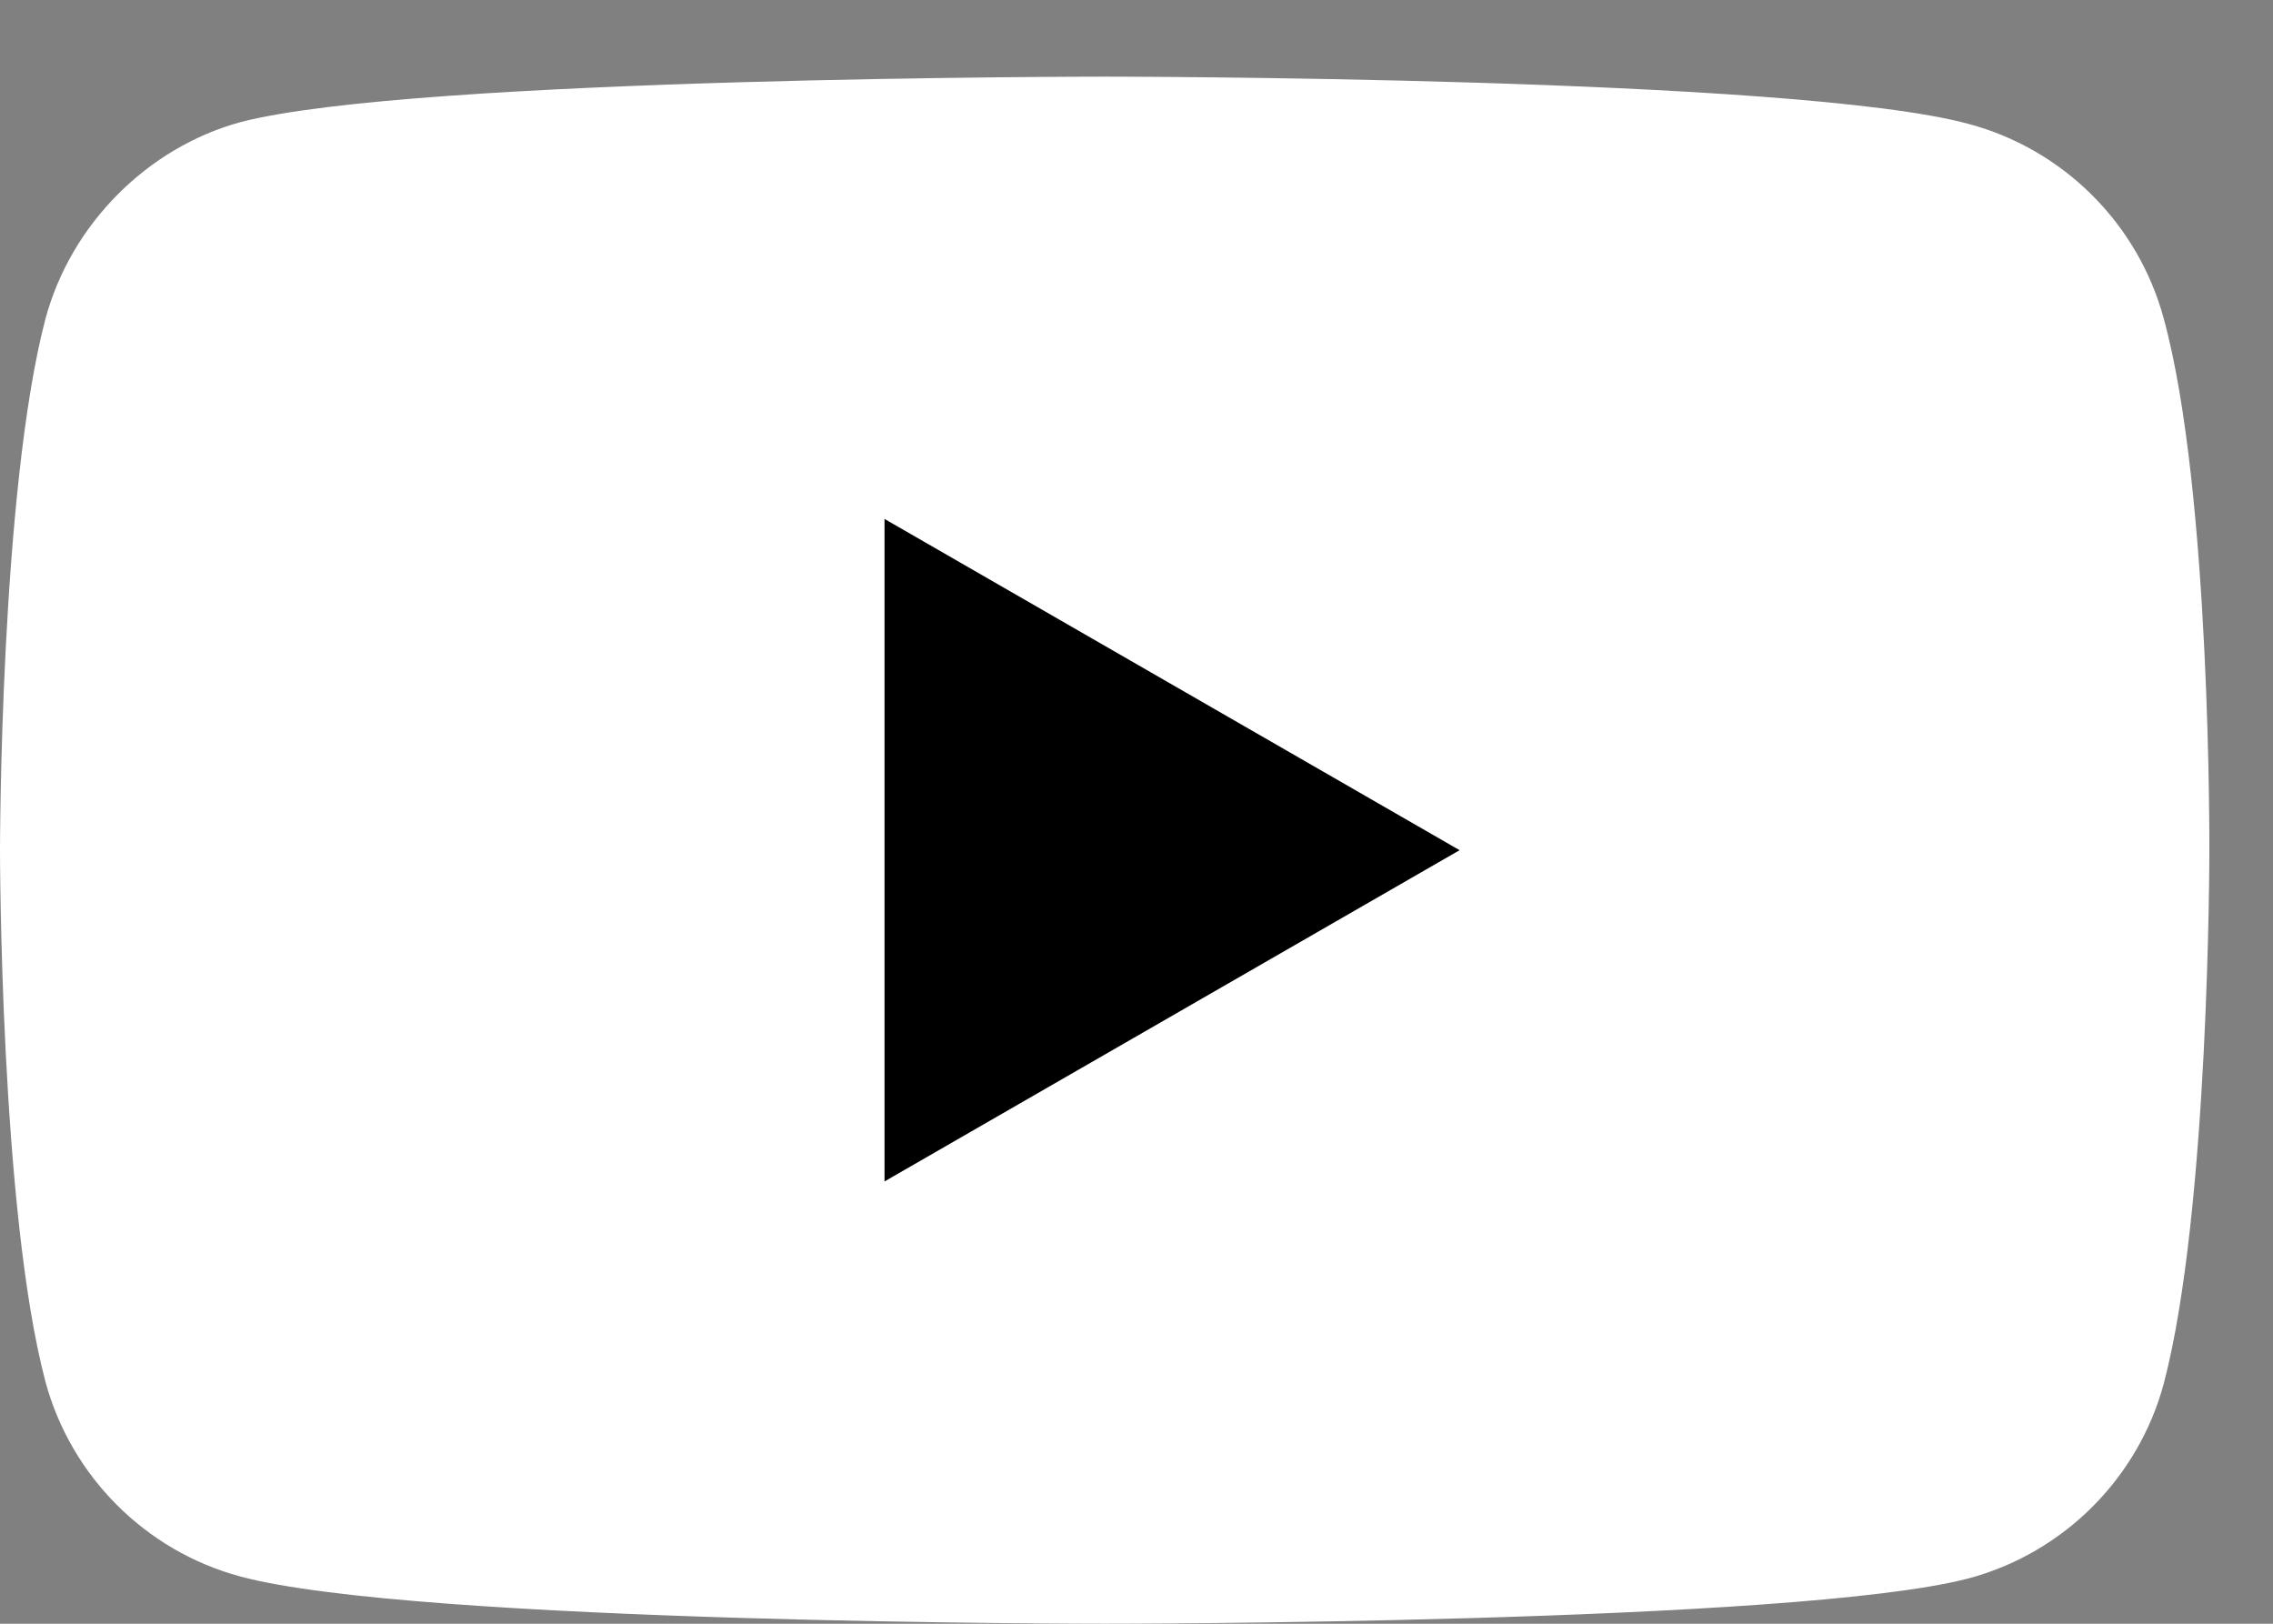 <svg width="21" height="15" viewBox="0 0 21 15" fill="none" xmlns="http://www.w3.org/2000/svg">
<rect x="0" y="0" width="21" height="15" fill="#808080" stroke="none"/>
<path d="M19.991 2.945C19.756 2.07 19.067 1.381 18.192 1.146C16.595 0.708 10.206 0.708 10.206 0.708C10.206 0.708 3.817 0.708 2.219 1.129C1.362 1.364 0.656 2.07 0.42 2.945C0 4.542 0 7.854 0 7.854C0 7.854 0 11.183 0.42 12.764C0.656 13.638 1.345 14.328 2.219 14.563C3.834 15 10.206 15 10.206 15C10.206 15 16.595 15 18.192 14.58C19.067 14.344 19.756 13.655 19.991 12.781C20.412 11.183 20.412 7.871 20.412 7.871C20.412 7.871 20.429 4.542 19.991 2.945Z" fill="white"/>
<path d="M8.172 10.914L13.485 7.854L8.172 4.794V10.914Z" fill="black"/>
</svg>
